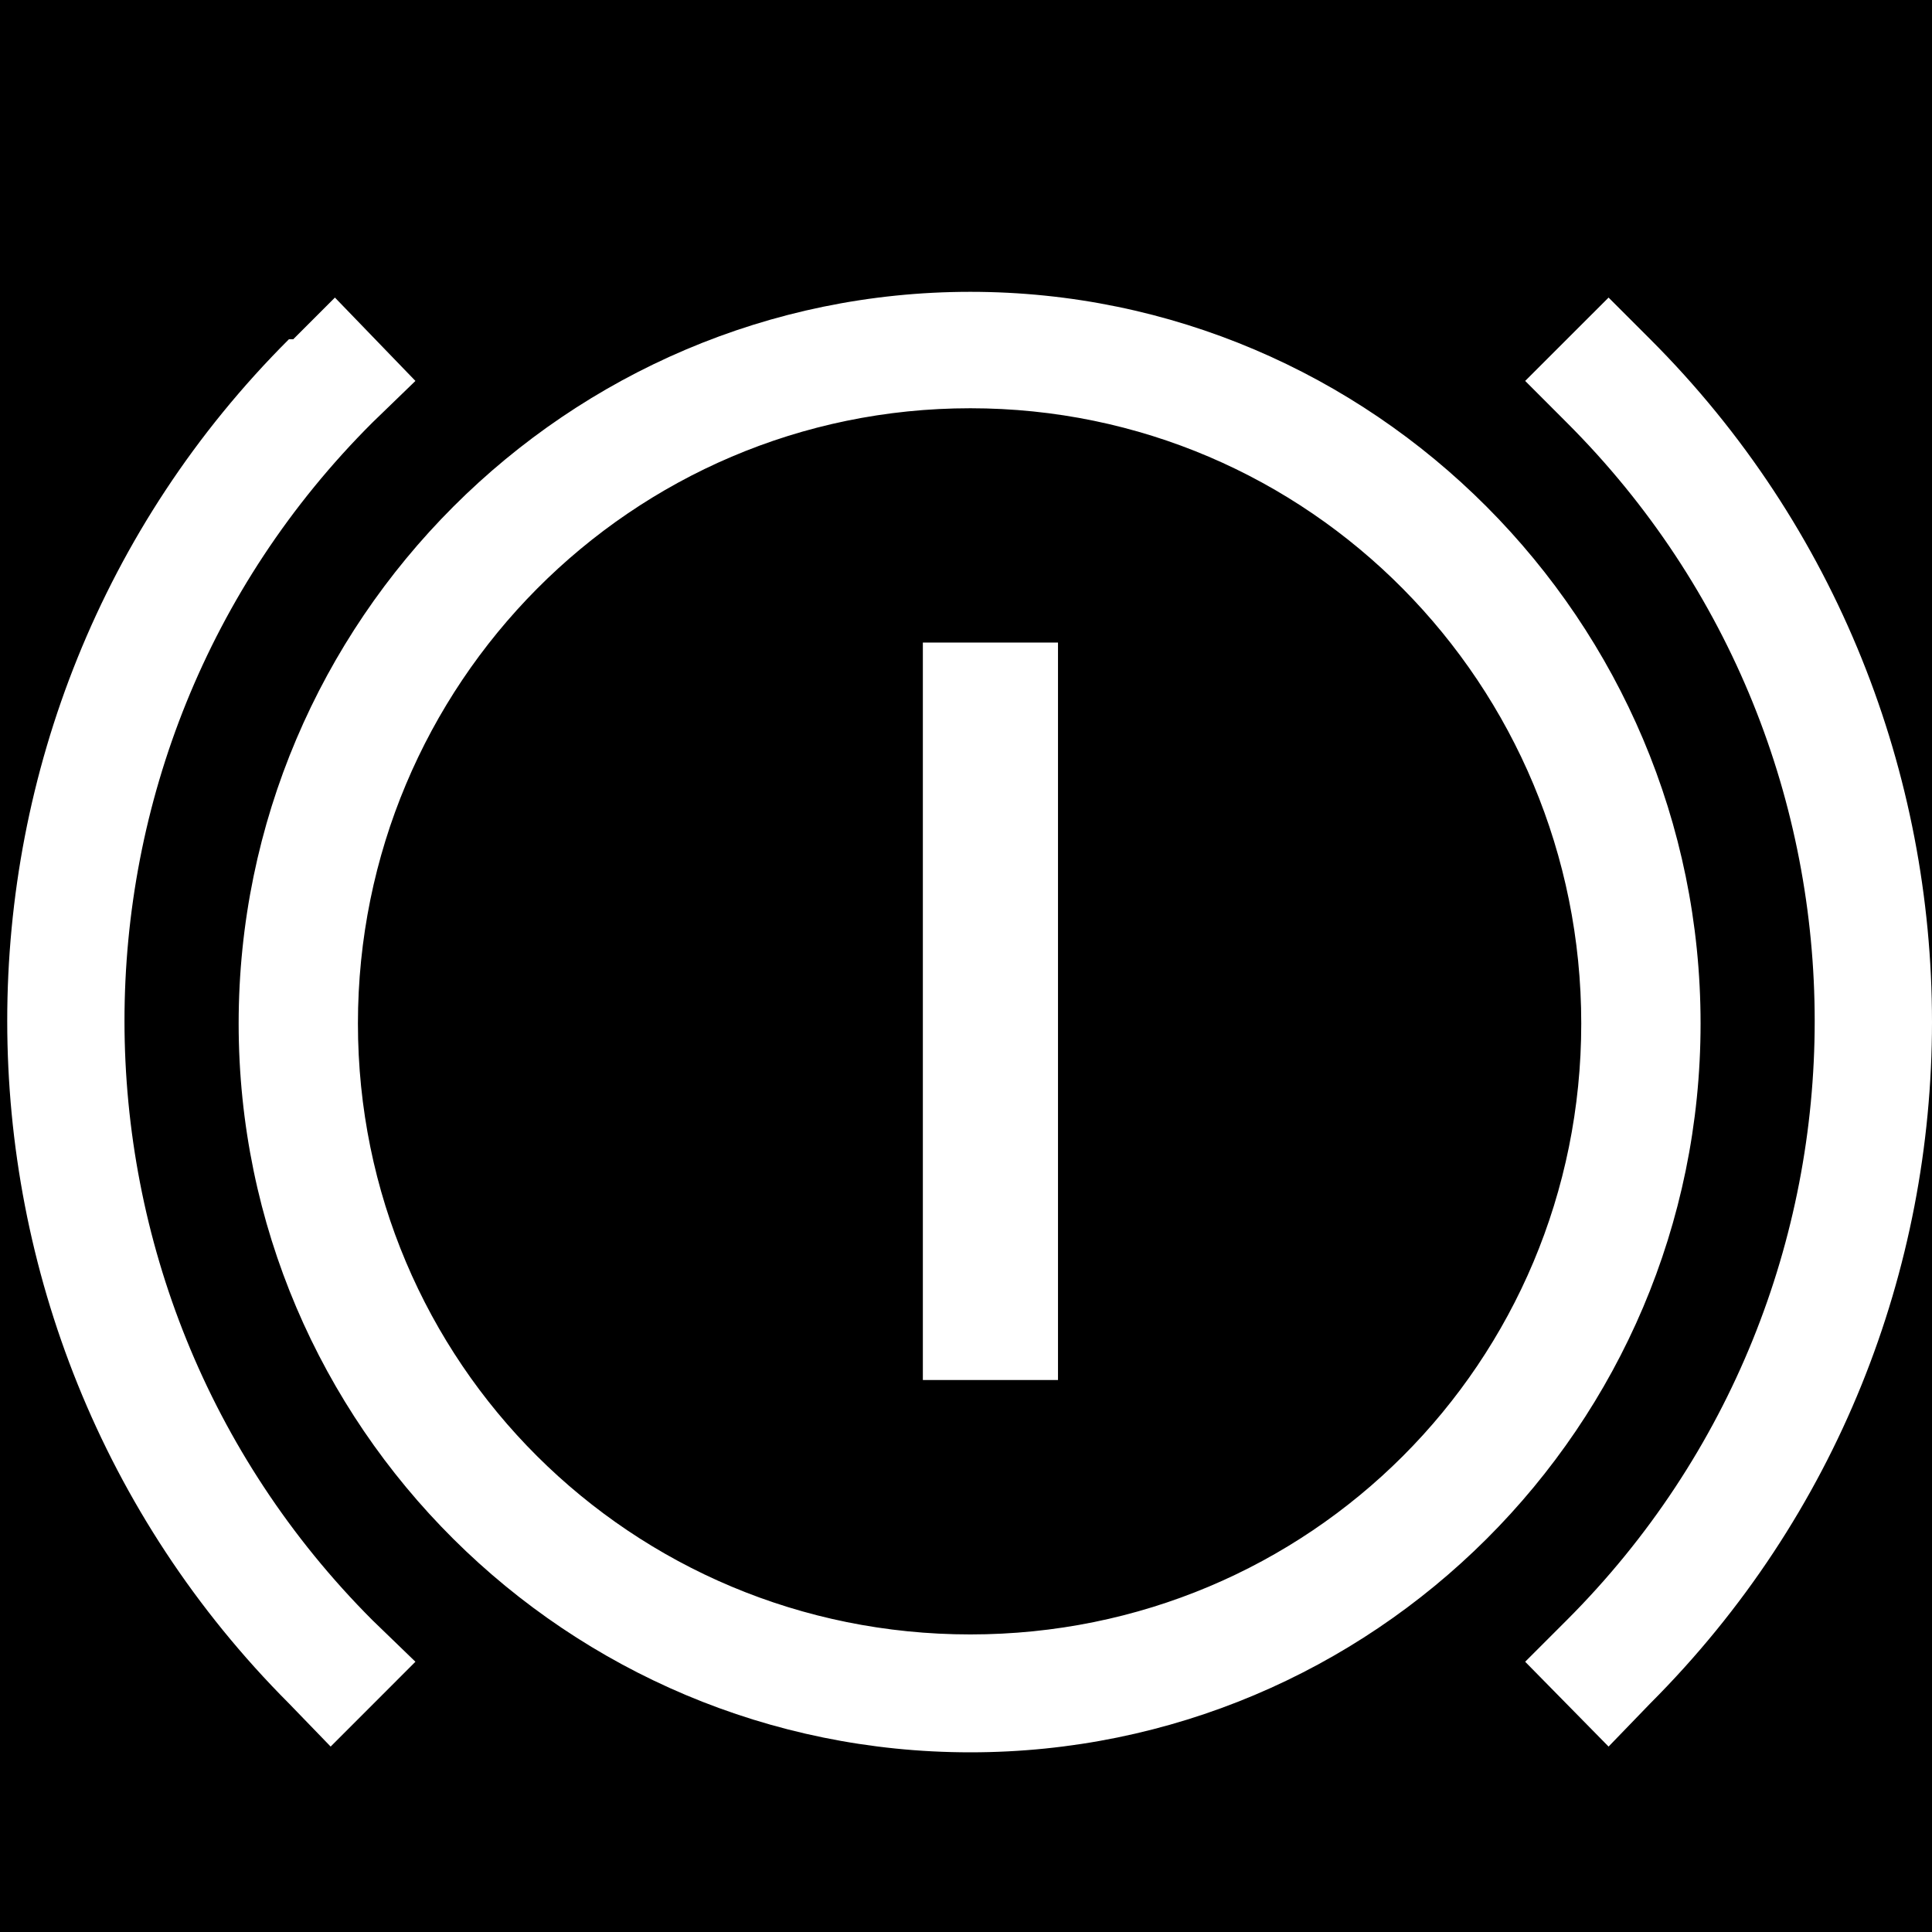 <?xml version="1.0" encoding="UTF-8" standalone="no"?>
<!-- Created with Inkscape (http://www.inkscape.org/) -->

<svg
   xmlns:dc="http://purl.org/dc/elements/1.1/"
   xmlns:cc="http://creativecommons.org/ns#"
   xmlns:rdf="http://www.w3.org/1999/02/22-rdf-syntax-ns#"
   xmlns:svg="http://www.w3.org/2000/svg"
   xmlns="http://www.w3.org/2000/svg"
   xmlns:sodipodi="http://sodipodi.sourceforge.net/DTD/sodipodi-0.dtd"
   xmlns:inkscape="http://www.inkscape.org/namespaces/inkscape"
   width="42"
   height="42"
   id="svg2"
   version="1.1"
   inkscape:version="0.48.0 r9654"
   sodipodi:docname="press_contour1_sym_mask.svg"
   inkscape:export-filename=".\14.png"
   inkscape:export-xdpi="90"
   inkscape:export-ydpi="90">
  <defs
     id="defs4">
    <clipPath
       id="clipId0">
      <path
         inkscape:connector-curvature="0"
         d="M 0,600 1000,600 1000,0 0,0 z"
         id="path7" />
    </clipPath>
    <clipPath
       id="clipId0-1">
      <path
         inkscape:connector-curvature="0"
         d="M 0,600 1000,600 1000,0 0,0 z"
         id="path7-7" />
    </clipPath>
    <clipPath
       id="clipId0-1-9">
      <path
         id="path7-7-4"
         d="M 0,600 1000,600 1000,0 0,0 z"
         inkscape:connector-curvature="0" />
    </clipPath>
    <clipPath
       id="clipId0-4">
      <path
         id="path7-0"
         d="M 0,600 1000,600 1000,0 0,0 z"
         inkscape:connector-curvature="0" />
    </clipPath>
    <clipPath
       id="clipId0-17">
      <path
         inkscape:connector-curvature="0"
         d="M 0,600 1000,600 1000,0 0,0 z"
         id="path7-4" />
    </clipPath>
    <clipPath
       id="clipId0-40">
      <path
         id="path7-9"
         d="M 0,600 1000,600 1000,0 0,0 z"
         inkscape:connector-curvature="0" />
    </clipPath>
  </defs>
  <sodipodi:namedview
     id="base"
     pagecolor="#000000"
     bordercolor="#666666"
     borderopacity="1.0"
     inkscape:pageopacity="0"
     inkscape:pageshadow="2"
     inkscape:zoom="8"
     inkscape:cx="16.985625"
     inkscape:cy="24.237268"
     inkscape:document-units="px"
     inkscape:current-layer="layer1"
     showgrid="true"
     units="mm"
     inkscape:window-width="1280"
     inkscape:window-height="975"
     inkscape:window-x="-4"
     inkscape:window-y="-4"
     inkscape:window-maximized="1"
     inkscape:snap-global="false"
     showguides="true"
     inkscape:guide-bbox="true"
     fit-margin-top="0"
     fit-margin-left="0"
     fit-margin-right="0"
     fit-margin-bottom="0">
    <inkscape:grid
       type="xygrid"
       id="grid4230"
       empspacing="5"
       visible="true"
       enabled="true"
       snapvisiblegridlinesonly="true" />
  </sodipodi:namedview>
  <g
     inkscape:label="Layer 1"
     inkscape:groupmode="layer"
     id="layer1"
     transform="translate(-0.382,-1010.361)">
    <path
       style="fill:#000000;fill-opacity:1;stroke:none"
       d="M 0 0 L 0 42 L 42 42 L 42 22.219 C 41.999 27.594 39.956 32.947 35.875 37.031 L 34.969 37.969 L 33.156 36.125 L 34.062 35.219 C 41.243 28.033 41.249 16.368 34.062 9.188 L 33.156 8.281 L 34.969 6.469 L 35.875 7.375 C 39.959 11.456 42.001 16.844 42 22.219 L 42 0 L 0 0 z M 21.094 6.344 C 29.851 6.344 36.969 13.492 36.969 22.25 C 36.969 31.008 29.851 38.094 21.094 38.094 C 12.336 38.094 5.188 31.008 5.188 22.25 C 5.188 13.492 12.336 6.344 21.094 6.344 z M 7.281 6.469 L 9.031 8.281 L 8.094 9.188 C 0.904 16.364 0.917 28.029 8.094 35.219 L 9.031 36.125 L 7.188 37.969 L 6.281 37.031 C -1.877 28.859 -1.891 15.533 6.281 7.375 L 6.375 7.375 L 7.281 6.469 z M 21.094 8.875 C 13.725 8.875 7.781 14.881 7.781 22.25 C 7.781 29.619 13.725 35.531 21.094 35.531 C 28.463 35.531 34.375 29.619 34.375 22.25 C 34.375 14.881 28.463 8.875 21.094 8.875 z M 20.062 13.969 L 23 13.969 L 23 15.438 L 23 28.531 L 23 30 L 20.062 30 L 20.062 28.531 L 20.062 15.438 L 20.062 13.969 z "
       transform="translate(0.382,1010.361)"
       id="rect3011" />
  </g>
</svg>
